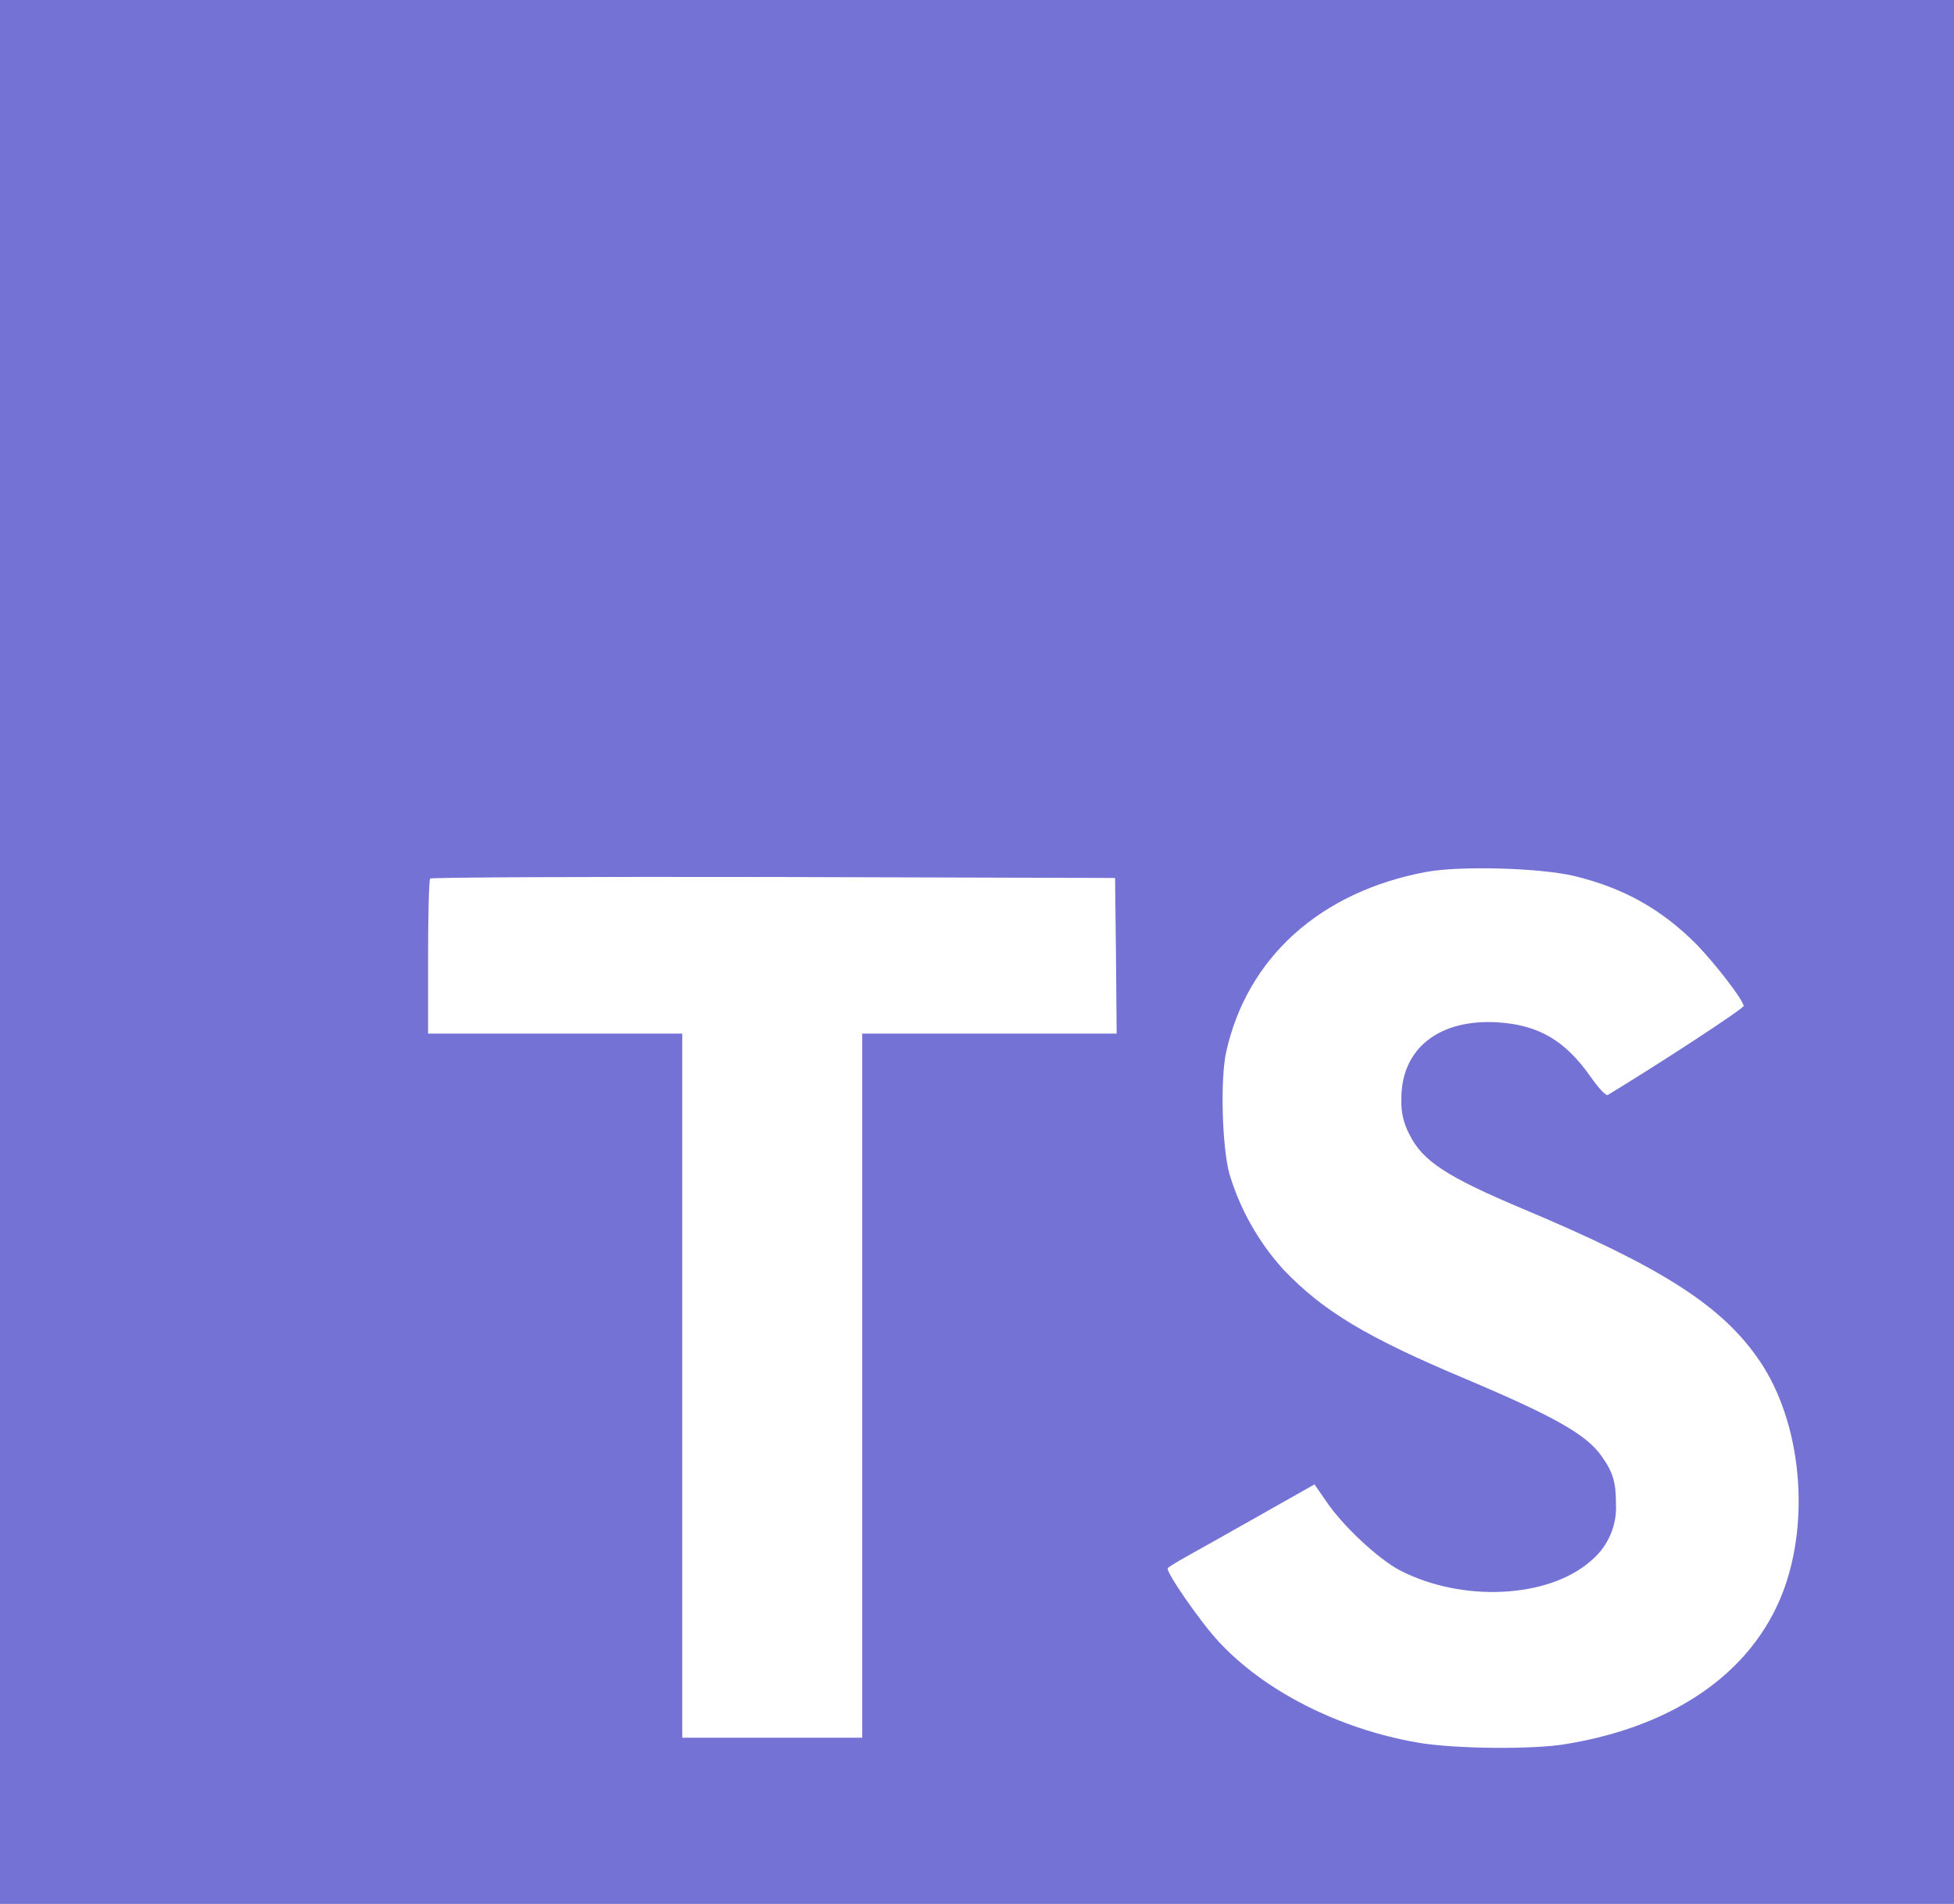 <svg width="39" height="38" viewBox="0 0 39 38" fill="none" xmlns="http://www.w3.org/2000/svg">
<path d="M0 19V38H39V0H0V19ZM31.429 17.486C32.42 17.727 33.174 18.156 33.868 18.856C34.227 19.23 34.76 19.91 34.803 20.075C34.816 20.123 33.119 21.231 32.092 21.853C32.055 21.877 31.905 21.72 31.739 21.48C31.236 20.767 30.711 20.46 29.907 20.406C28.724 20.327 27.963 20.93 27.97 21.937C27.959 22.185 28.016 22.431 28.135 22.65C28.395 23.174 28.88 23.489 30.394 24.127C33.187 25.299 34.382 26.07 35.124 27.167C35.953 28.391 36.14 30.346 35.576 31.8C34.959 33.38 33.423 34.453 31.262 34.808C30.594 34.924 29.009 34.906 28.291 34.779C26.725 34.507 25.239 33.754 24.323 32.764C23.964 32.379 23.264 31.371 23.307 31.299C23.325 31.274 23.486 31.177 23.665 31.076C23.84 30.98 24.495 30.611 25.114 30.261L26.236 29.627L26.471 29.966C26.799 30.454 27.516 31.124 27.95 31.347C29.195 31.986 30.903 31.896 31.744 31.16C31.914 31.021 32.048 30.846 32.136 30.648C32.224 30.45 32.264 30.235 32.253 30.02C32.253 29.58 32.196 29.387 31.96 29.054C31.658 28.633 31.039 28.278 29.281 27.534C27.269 26.69 26.403 26.166 25.61 25.333C25.115 24.784 24.75 24.135 24.539 23.433C24.391 22.897 24.354 21.551 24.471 21.009C24.885 19.114 26.353 17.795 28.47 17.402C29.157 17.276 30.755 17.323 31.429 17.486ZM22.274 19.073L22.287 20.629H17.209V34.683H13.617V20.629H8.544V19.103C8.544 18.257 8.562 17.551 8.586 17.535C8.606 17.51 11.695 17.497 15.439 17.504L22.256 17.523L22.274 19.073Z" fill="#7572D5"/>
</svg>
